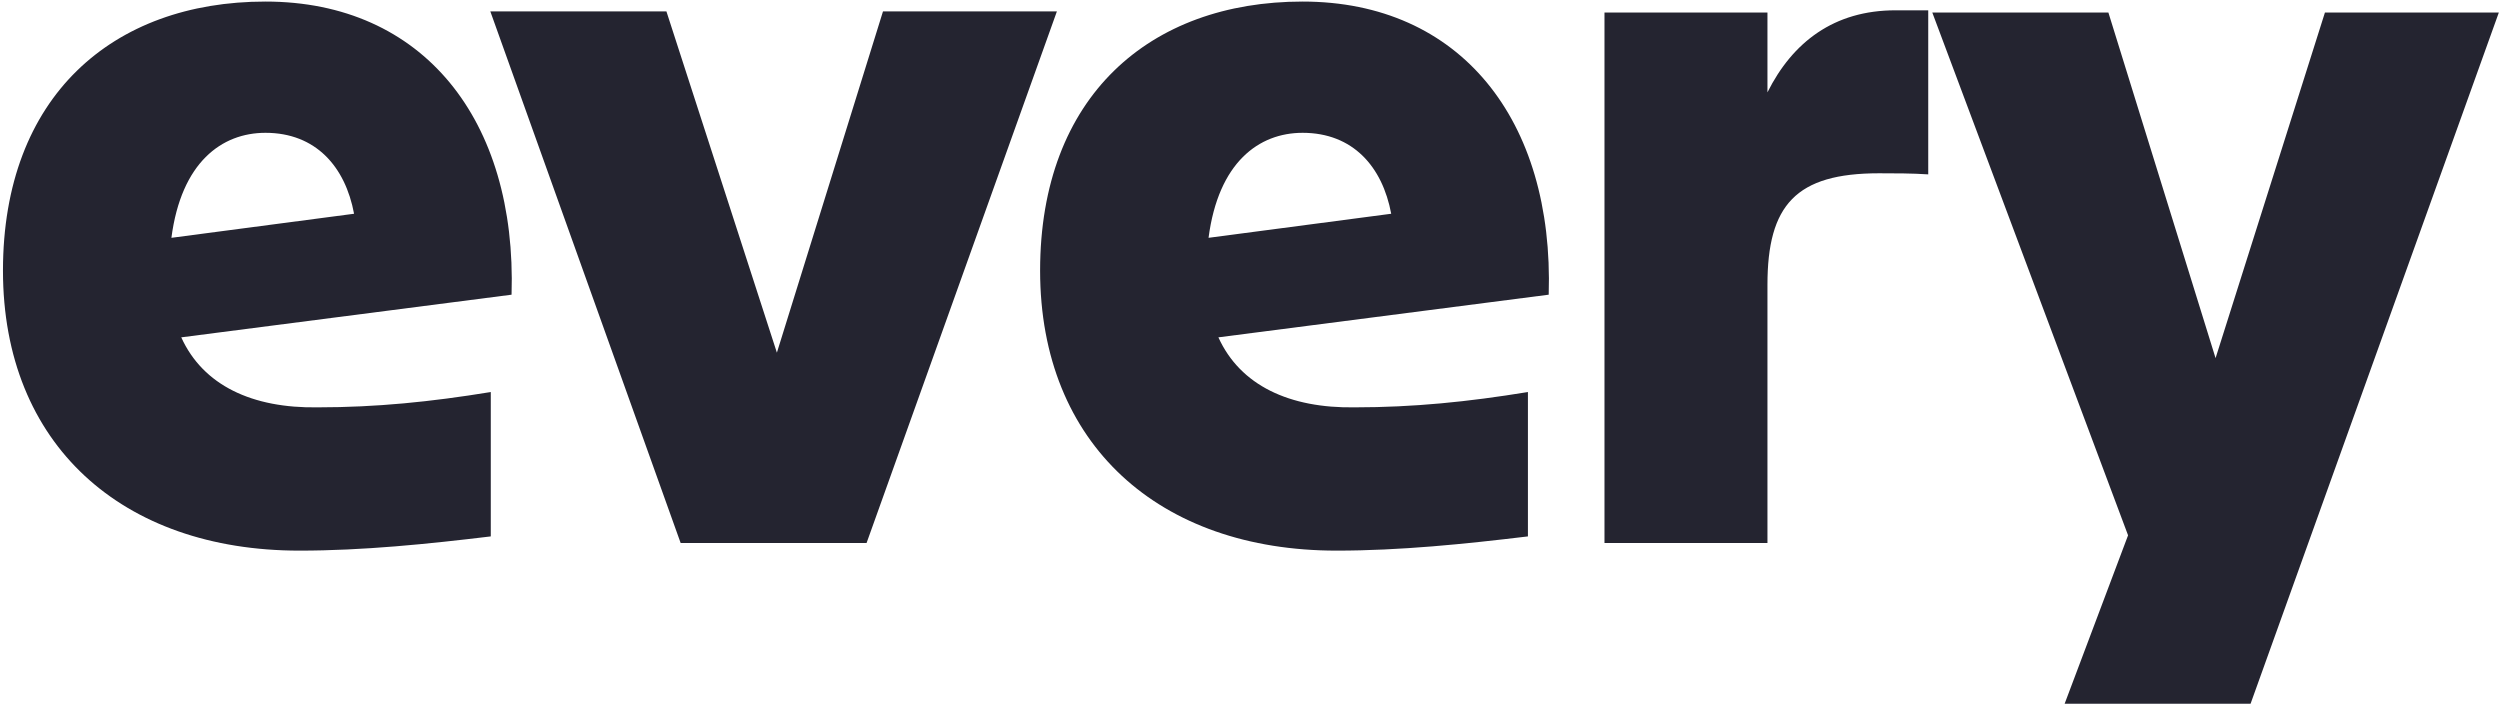 <svg width="640" height="181" viewBox="0 0 640 181" fill="none" xmlns="http://www.w3.org/2000/svg">
<path d="M67.96 34C80.84 34 88.4 42.68 90.64 54.72L43.88 60.88C46.4 41.56 56.76 34 67.96 34ZM76.64 140.96C92.88 140.96 109.4 139.28 125.64 137.32V100.36C110.24 102.88 96.24 104.28 81.4 104.28C64.6 104.56 52 98.68 46.4 86.36L130.96 75.44C132.36 30.64 108.28 0.4 67.96 0.4C28.76 0.4 0.76 24.76 0.76 69.28C0.76 113.8 31.28 140.96 76.64 140.96ZM125.524 2.92L174.244 139H221.844L270.564 2.92H226.044L198.884 90.28L170.604 2.92H125.524ZM333.468 34C346.348 34 353.908 42.68 356.148 54.72L309.388 60.88C311.908 41.56 322.268 34 333.468 34ZM342.148 140.96C358.388 140.96 374.908 139.28 391.148 137.32V100.36C375.748 102.88 361.748 104.28 346.908 104.28C330.108 104.56 317.508 98.68 311.908 86.36L396.468 75.44C397.868 30.64 373.788 0.4 333.468 0.4C294.268 0.4 266.268 24.76 266.268 69.28C266.268 113.8 296.788 140.96 342.148 140.96ZM452.468 72.92C452.468 52.48 459.748 44.36 481.028 44.36C484.948 44.36 489.428 44.36 493.628 44.64V2.64H485.228C469.548 2.64 458.908 10.76 452.468 23.64V3.2L410.748 3.2V139H452.468V72.92ZM576.145 180.16L639.705 3.2H595.185L567.185 91.68L539.745 3.2H494.665L544.785 137.04L528.545 180.16H576.145Z" fill="#242430"/>
</svg>
